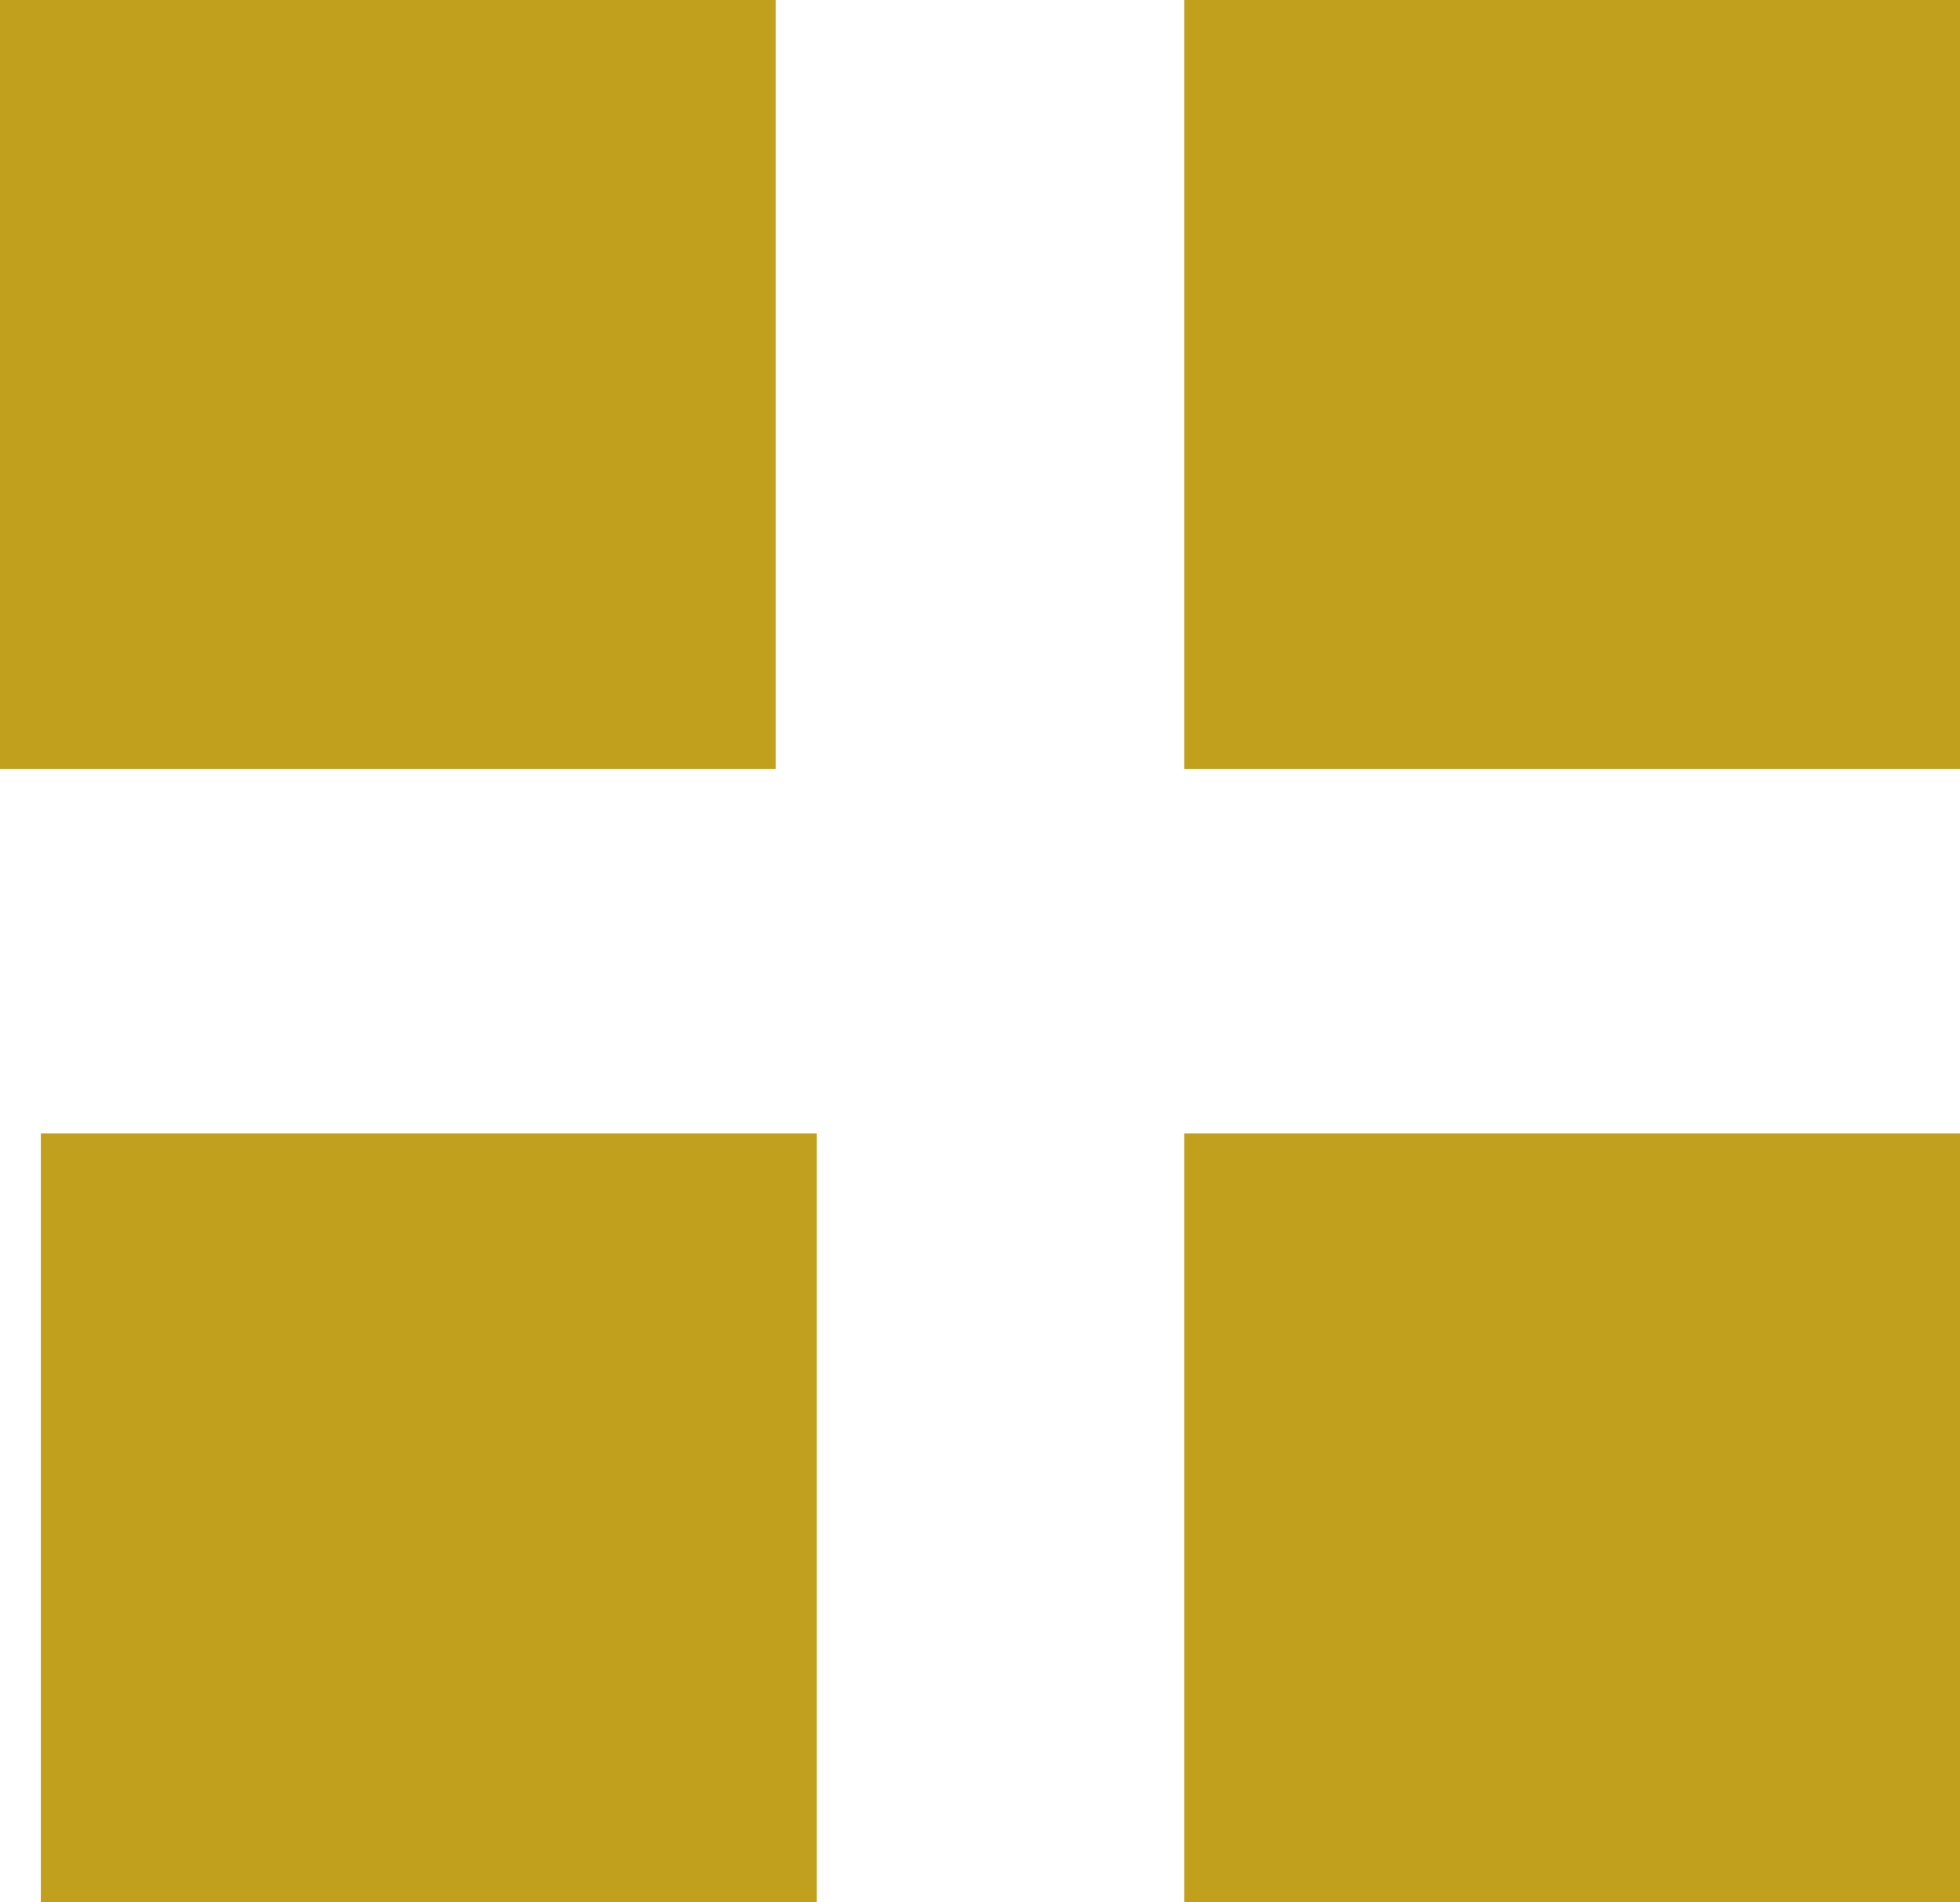<svg width="34" height="33" viewBox="0 0 34 33" xmlns="http://www.w3.org/2000/svg"><path d="M34 19.66V33H20.542V19.66H34zm-19.833 0V33H.708V19.66h13.459zM13.458 0v13.34H0V0h13.458zM34 0v13.34H20.542V0H34z" fill="#C1A01E" fill-rule="evenodd"/></svg>